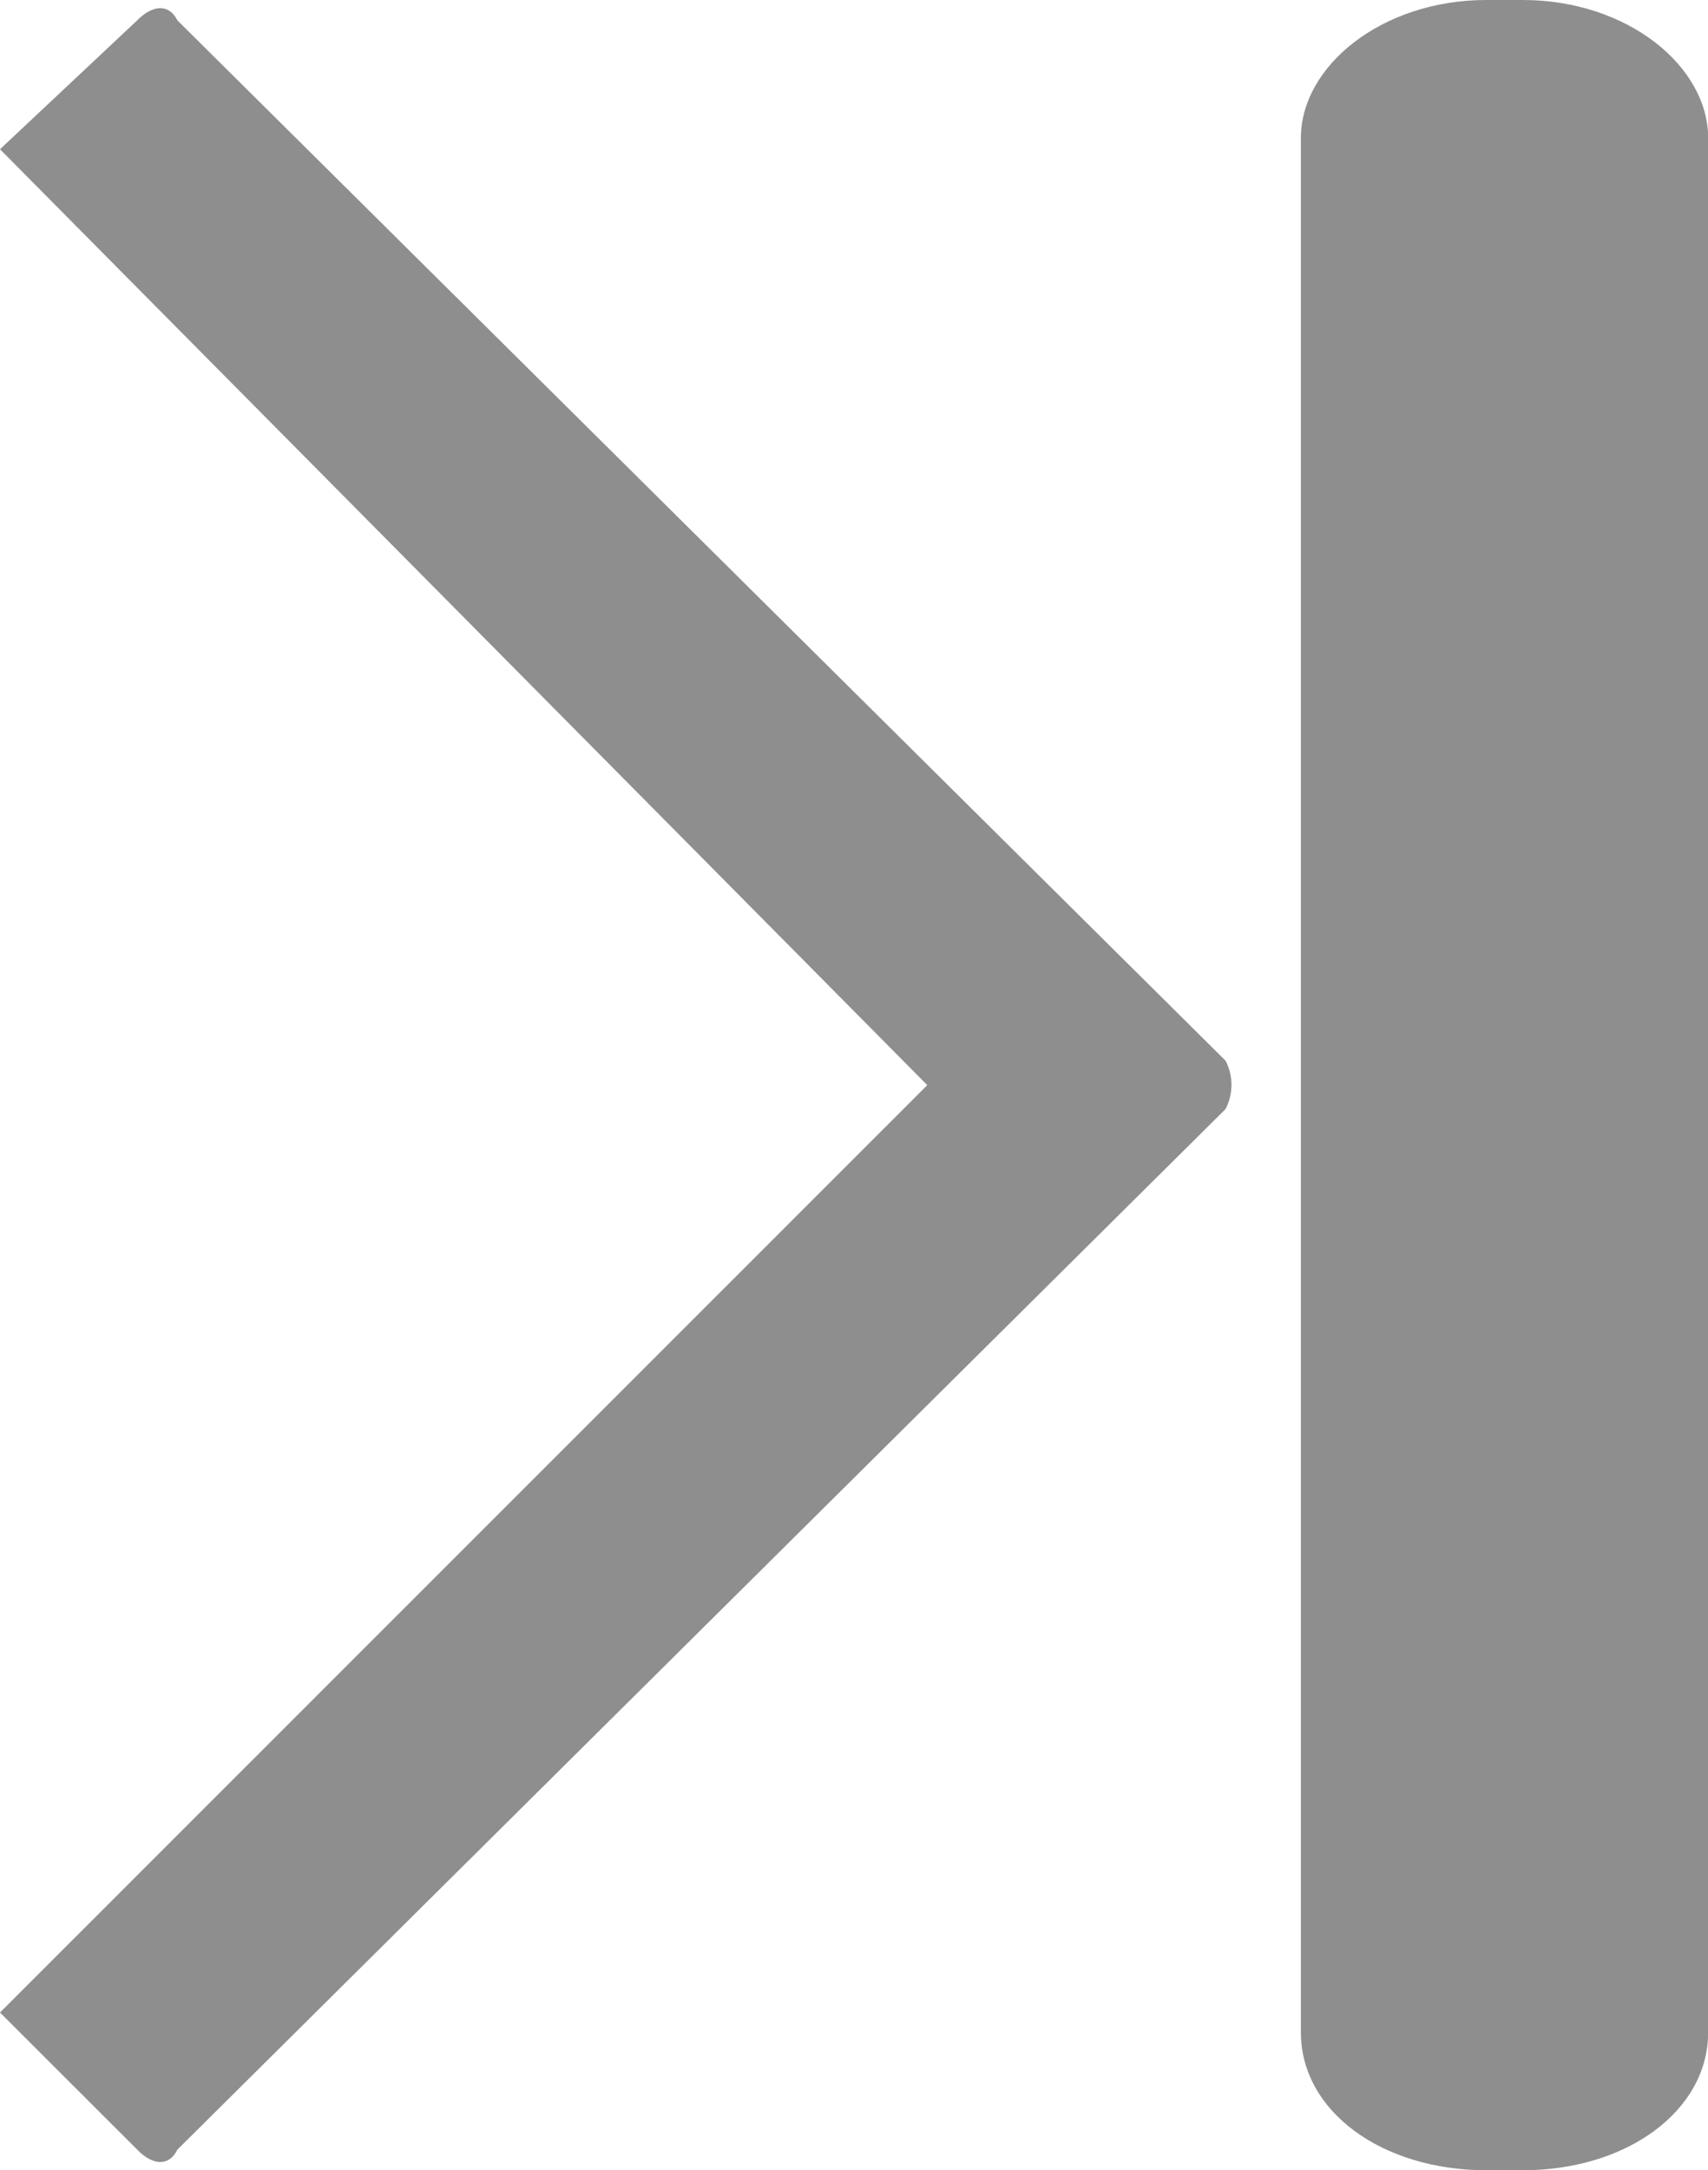 <svg xmlns="http://www.w3.org/2000/svg" width="13.052" height="16.578" viewBox="0 0 13.052 16.578">
  <g id="ic07" transform="translate(-1216.438 -141.711)">
    <path id="패스_10" data-name="패스 10" d="M625.7,677.443v14.471c0,.6.616,1.053,1.417,1.053h.278c.8,0,1.417-.457,1.417-1.053V677.443c0-.548-.616-1.054-1.417-1.054h-.278c-.8,0-1.417.506-1.417,1.054Z" transform="translate(600.679 -534.678)" fill="#8e8e8e" fill-rule="evenodd"/>
    <path id="패스_11" data-name="패스 11" d="M617.114,692.81l8.01-7.949a.4.4,0,0,0,0-.37l-8.01-7.947c-.061-.123-.184-.123-.306,0l-1.049.985,7.086,7.149-7.086,7.084,1.049,1.048c.122.125.245.125.306,0Z" transform="translate(600.679 -534.678)" fill="#8e8e8e" fill-rule="evenodd"/>
  </g>
</svg>
